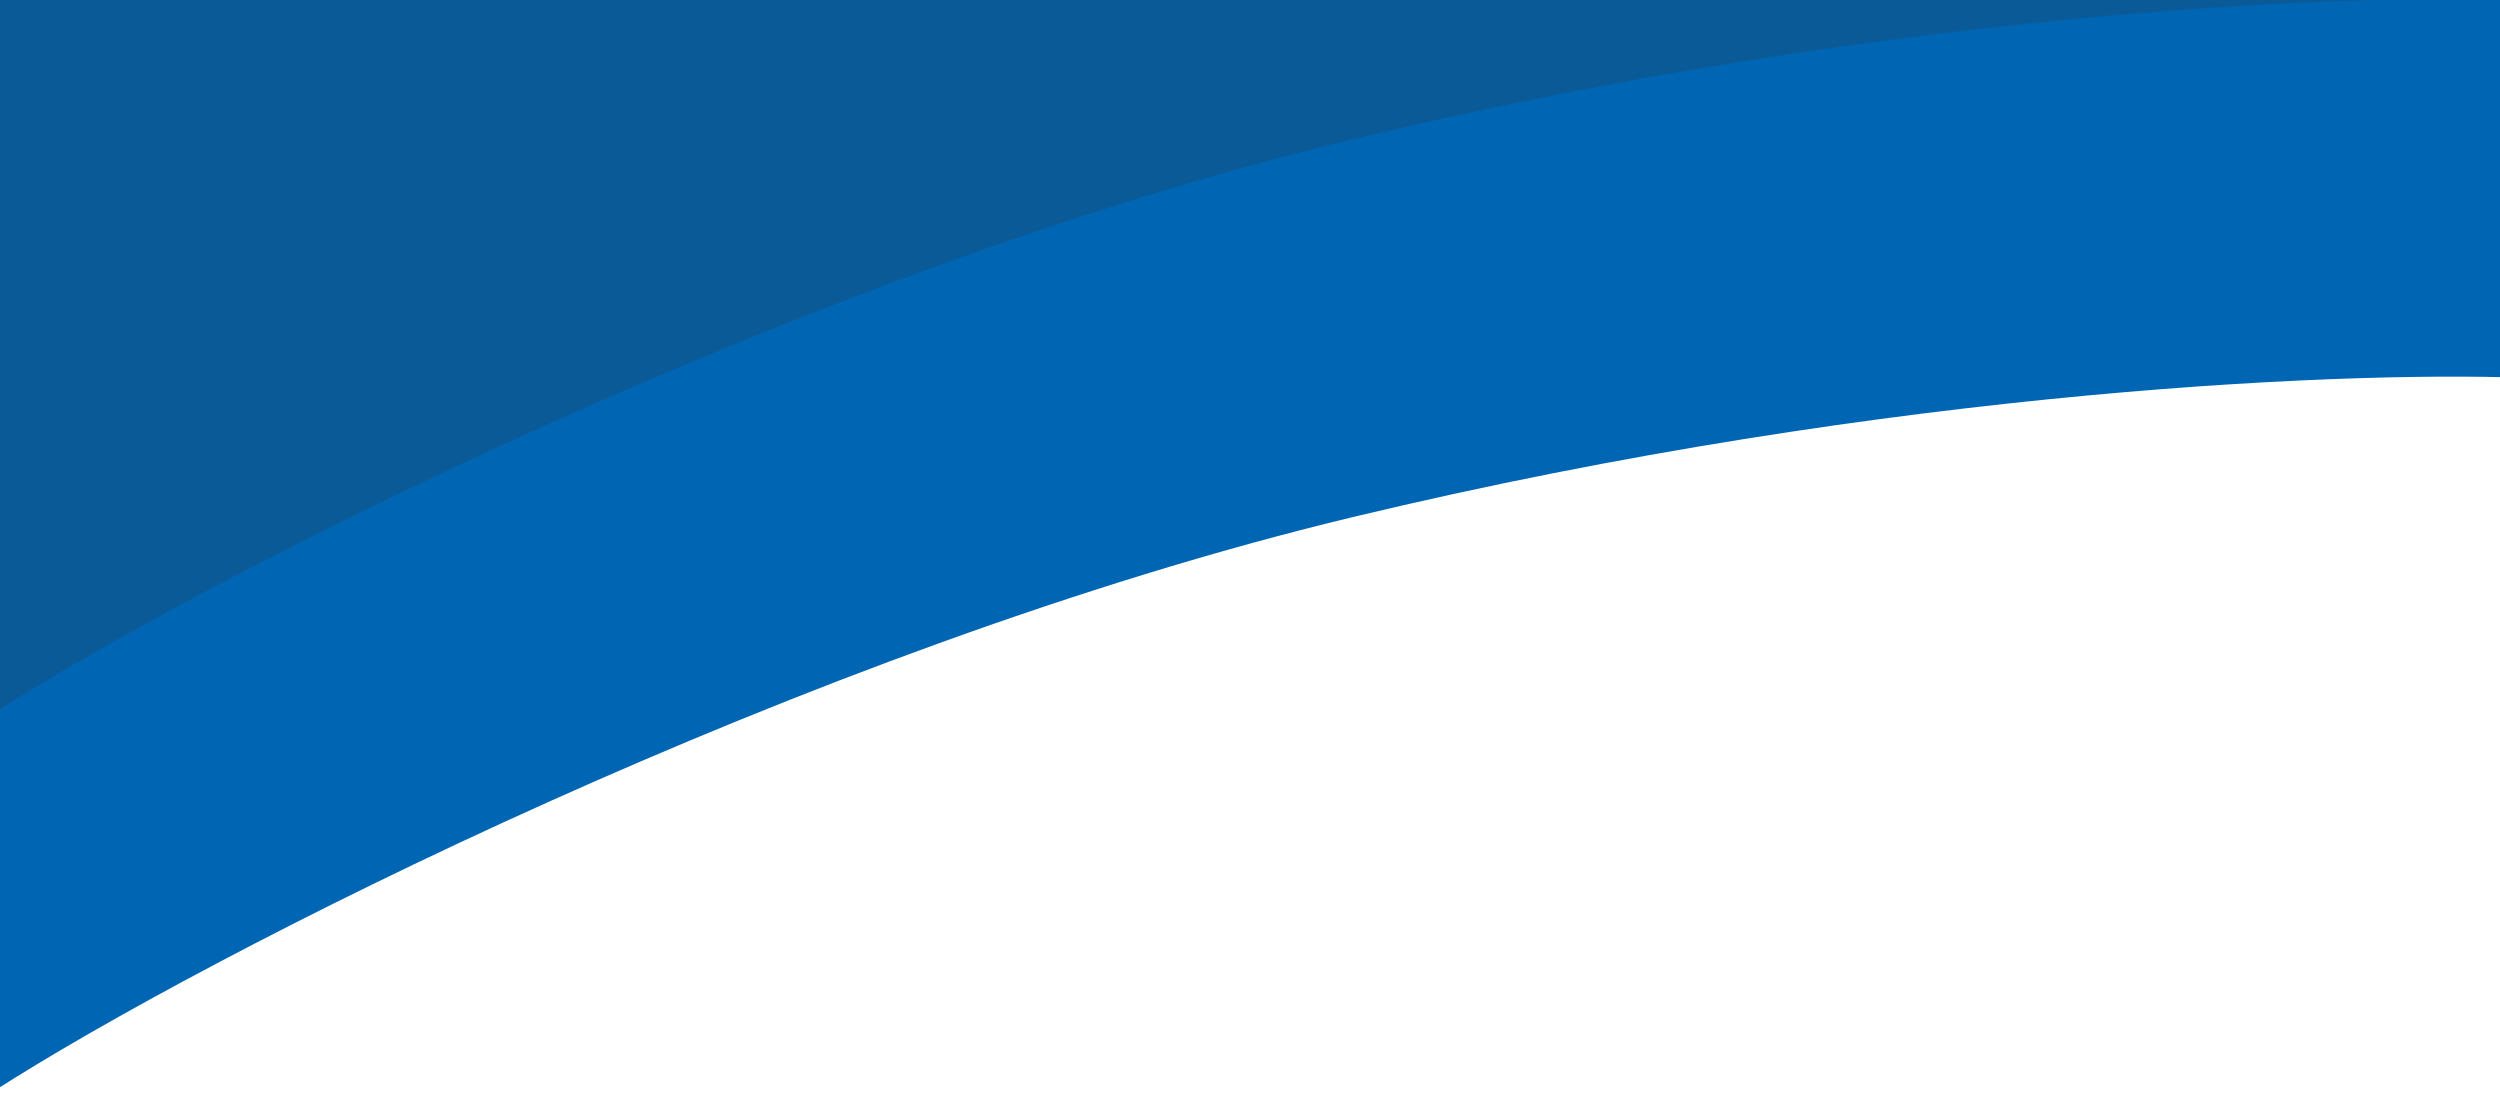 <svg width="100%" height="100%" viewBox="0 0 1440 630" fill="none" xmlns="http://www.w3.org/2000/svg">
  <path d="M778.5 297.5C464.1 373.1 117.833 549.667 -4.5 628.5V-161H1462.5V217.5C1365.5 212.667 1092.9 221.9 778.5 297.5Z" fill="#0066B3" stroke="#0066B3" />
  <path opacity="0.23" d="M778.5 80.5C464.1 156.1 117.833 332.667 -4.5 411.5V-378H1462.5V0.5C1365.5 -4.333 1092.9 4.9 778.5 80.5Z" fill="#30303D" stroke="#0066B3" />
</svg>